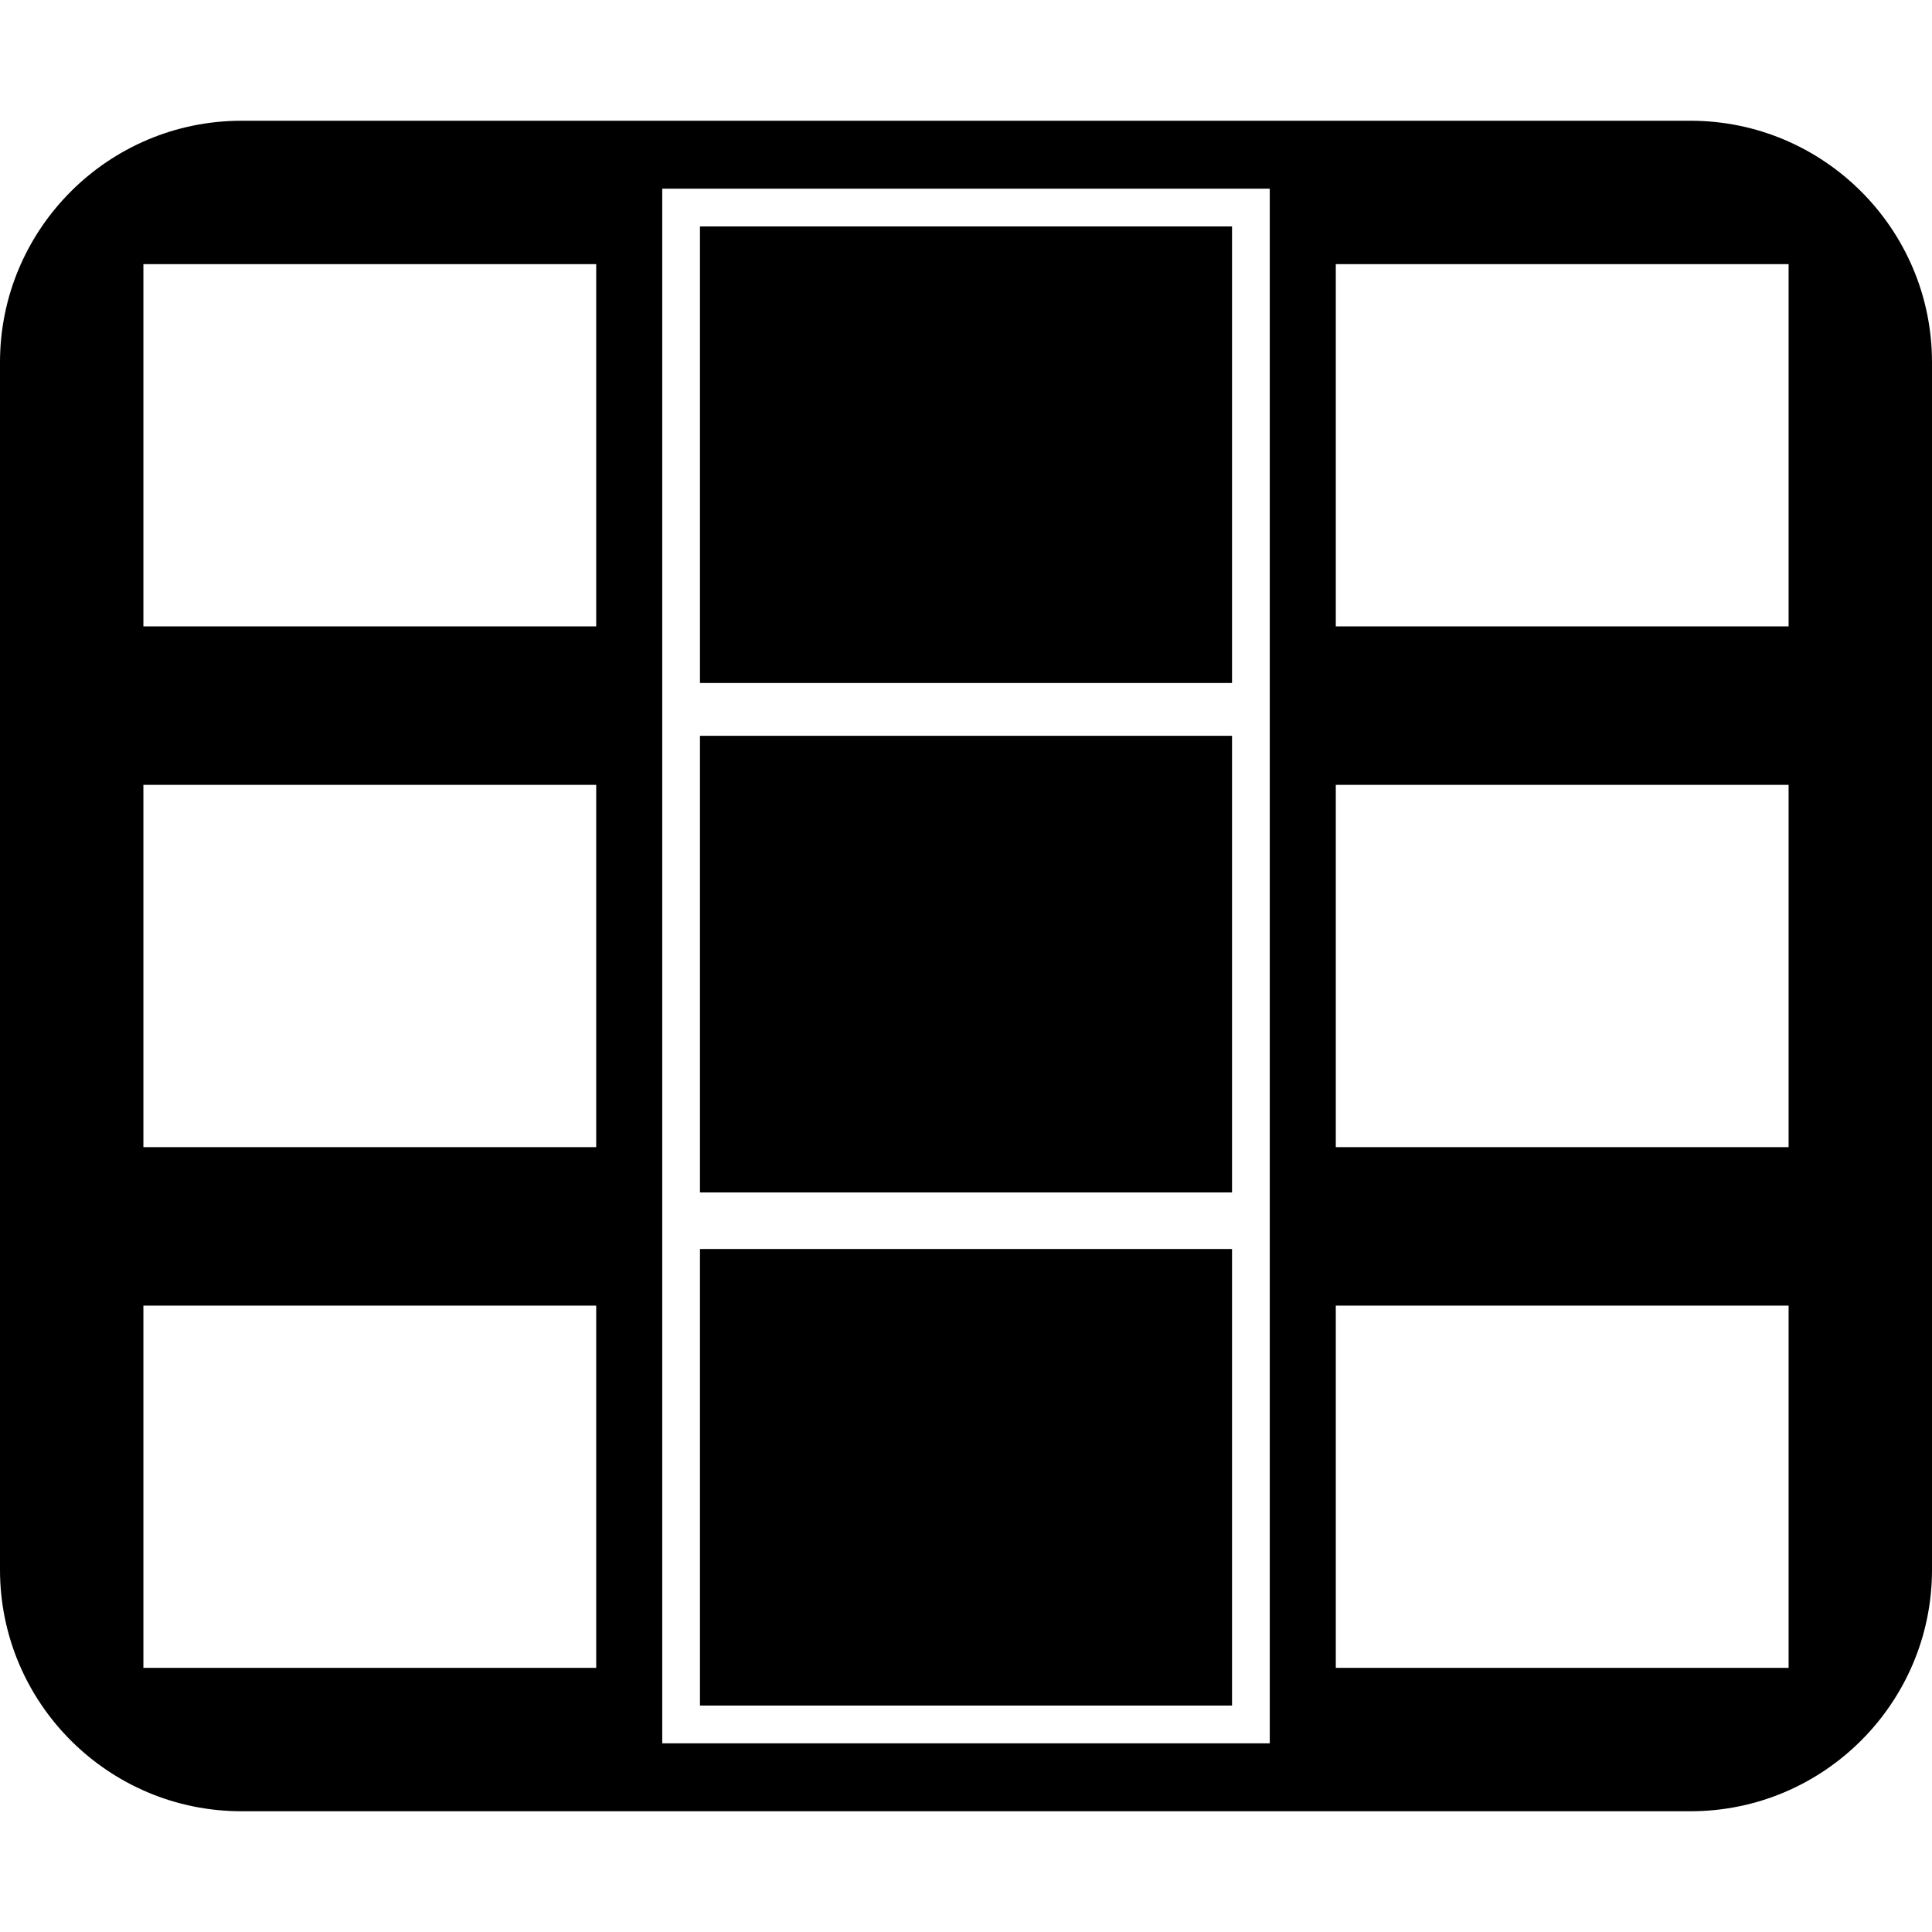 <svg xmlns="http://www.w3.org/2000/svg" viewBox="0 0 512 512"><path d="M 64 32 c -35.3 0 -64 28.7 -64 64 v 320 c 0 35.3 28.7 64 64 64 h 384 c 35.3 0 64 -28.7 64 -64 v -320 c 0 -35.3 -28.7 -64 -64 -64 h -384 Z M 158 70 v 96 h -120 v -96 h 120 Z M 185.5 60 h 141 v 121 h -141 v -121 Z M 474 70 v 96 h -120 v -96 h 120 Z M 175.5 50 h 161 v 412 h -161 v -412 Z M 38 208 h 120 v 96 h -120 v -96 Z M 326.5 195 v 121 h -141 v -121 h 141 Z M 354 208 h 120 v 96 h -120 v -96 Z M 158 346 v 96 h -120 v -96 h 120 Z M 185.5 331 h 141 v 121 h -141 v -121 Z M 474 346 v 96 h -120 v -96 h 120 Z"/></svg>